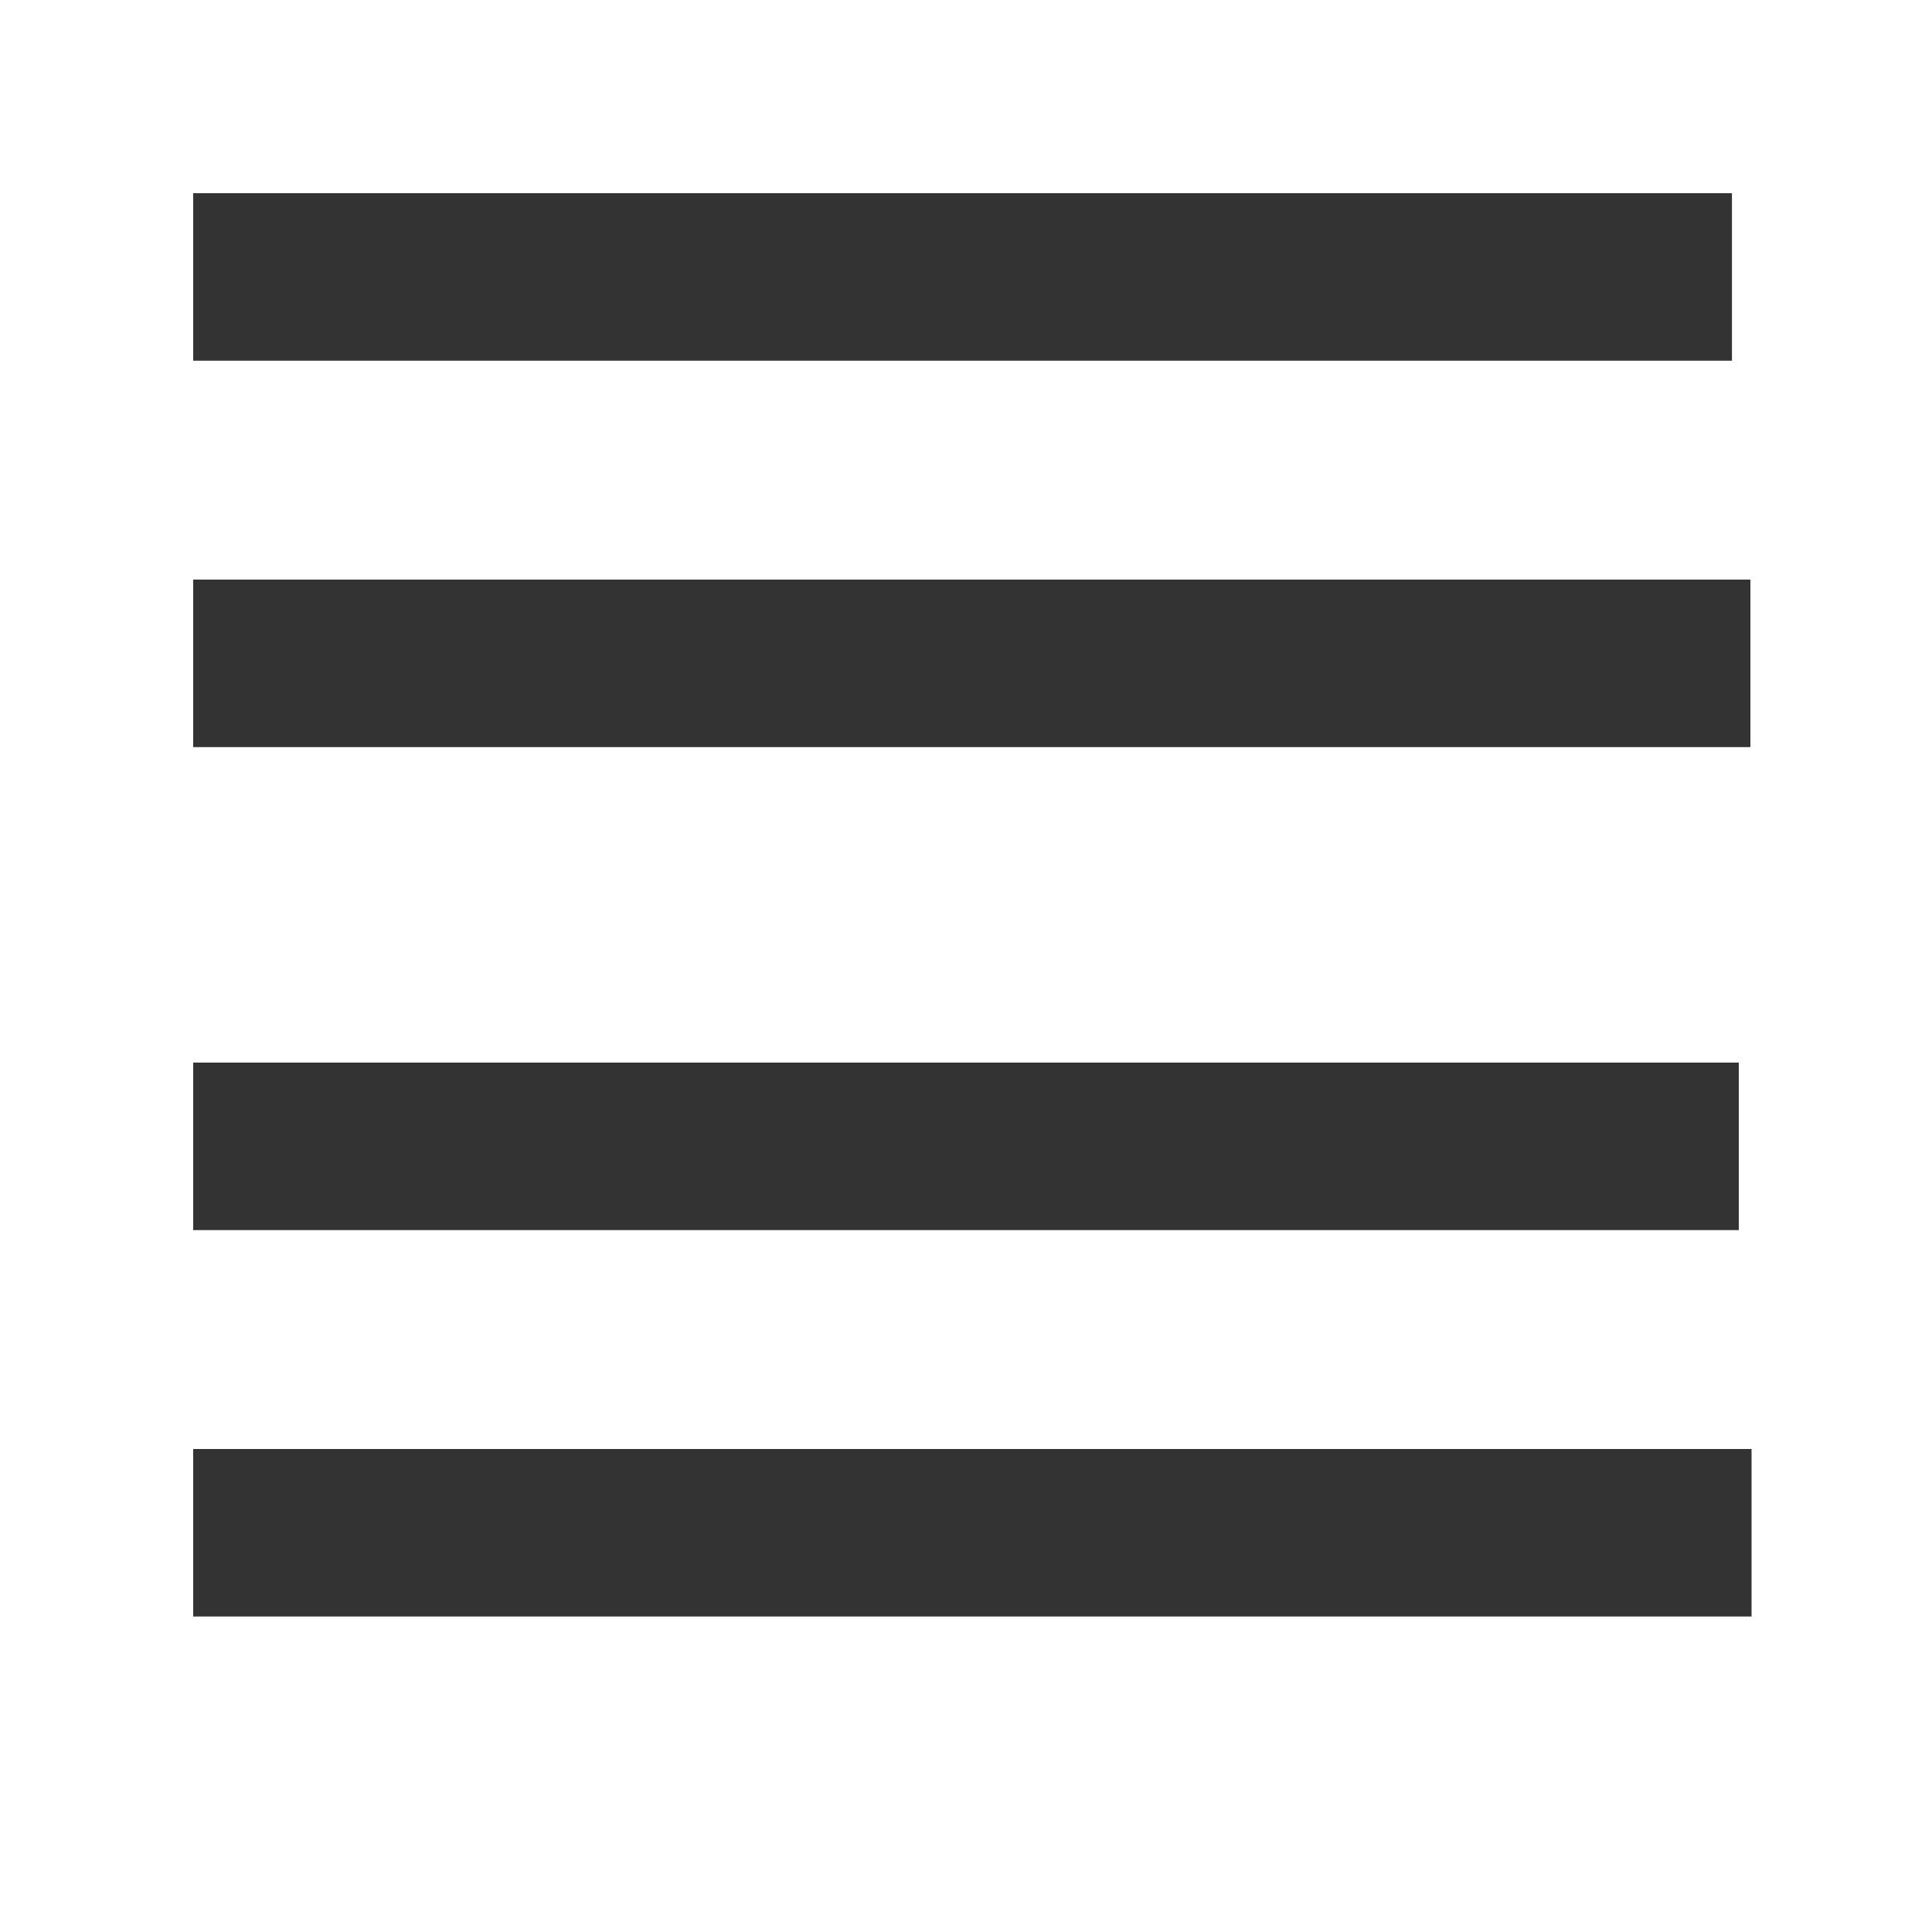 <?xml version="1.0" encoding="UTF-8"?>
<svg width="20px" height="20px" viewBox="0 0 20 20" version="1.1" xmlns="http://www.w3.org/2000/svg" xmlns:xlink="http://www.w3.org/1999/xlink">
    <title>切片</title>
    <g id="AI翻译web端" stroke="none" stroke-width="1" fill="none" fill-rule="evenodd">
        <g id="编辑器更新" transform="translate(-1009, -383)">
            <g id="icon_20_centered" transform="translate(1009, 383)">
                <rect id="矩形备份-2" x="0" y="0" width="20" height="20"></rect>
                <g id="编组" transform="translate(2, 2)" fill="#333333" fill-rule="nonzero">
                    <polygon id="路径" points="0 1.734 0 0 15.929 0 15.929 1.734"></polygon>
                    <polygon id="路径" points="0 5.734 0 4 16.12 4 16.12 5.734"></polygon>
                    <polygon id="路径" points="0 10.734 0 9 16 9 16 10.734 0.001 10.734"></polygon>
                    <polygon id="路径" points="0 14.734 0 13 16.132 13 16.132 14.734"></polygon>
                </g>
            </g>
        </g>
    </g>
</svg>
